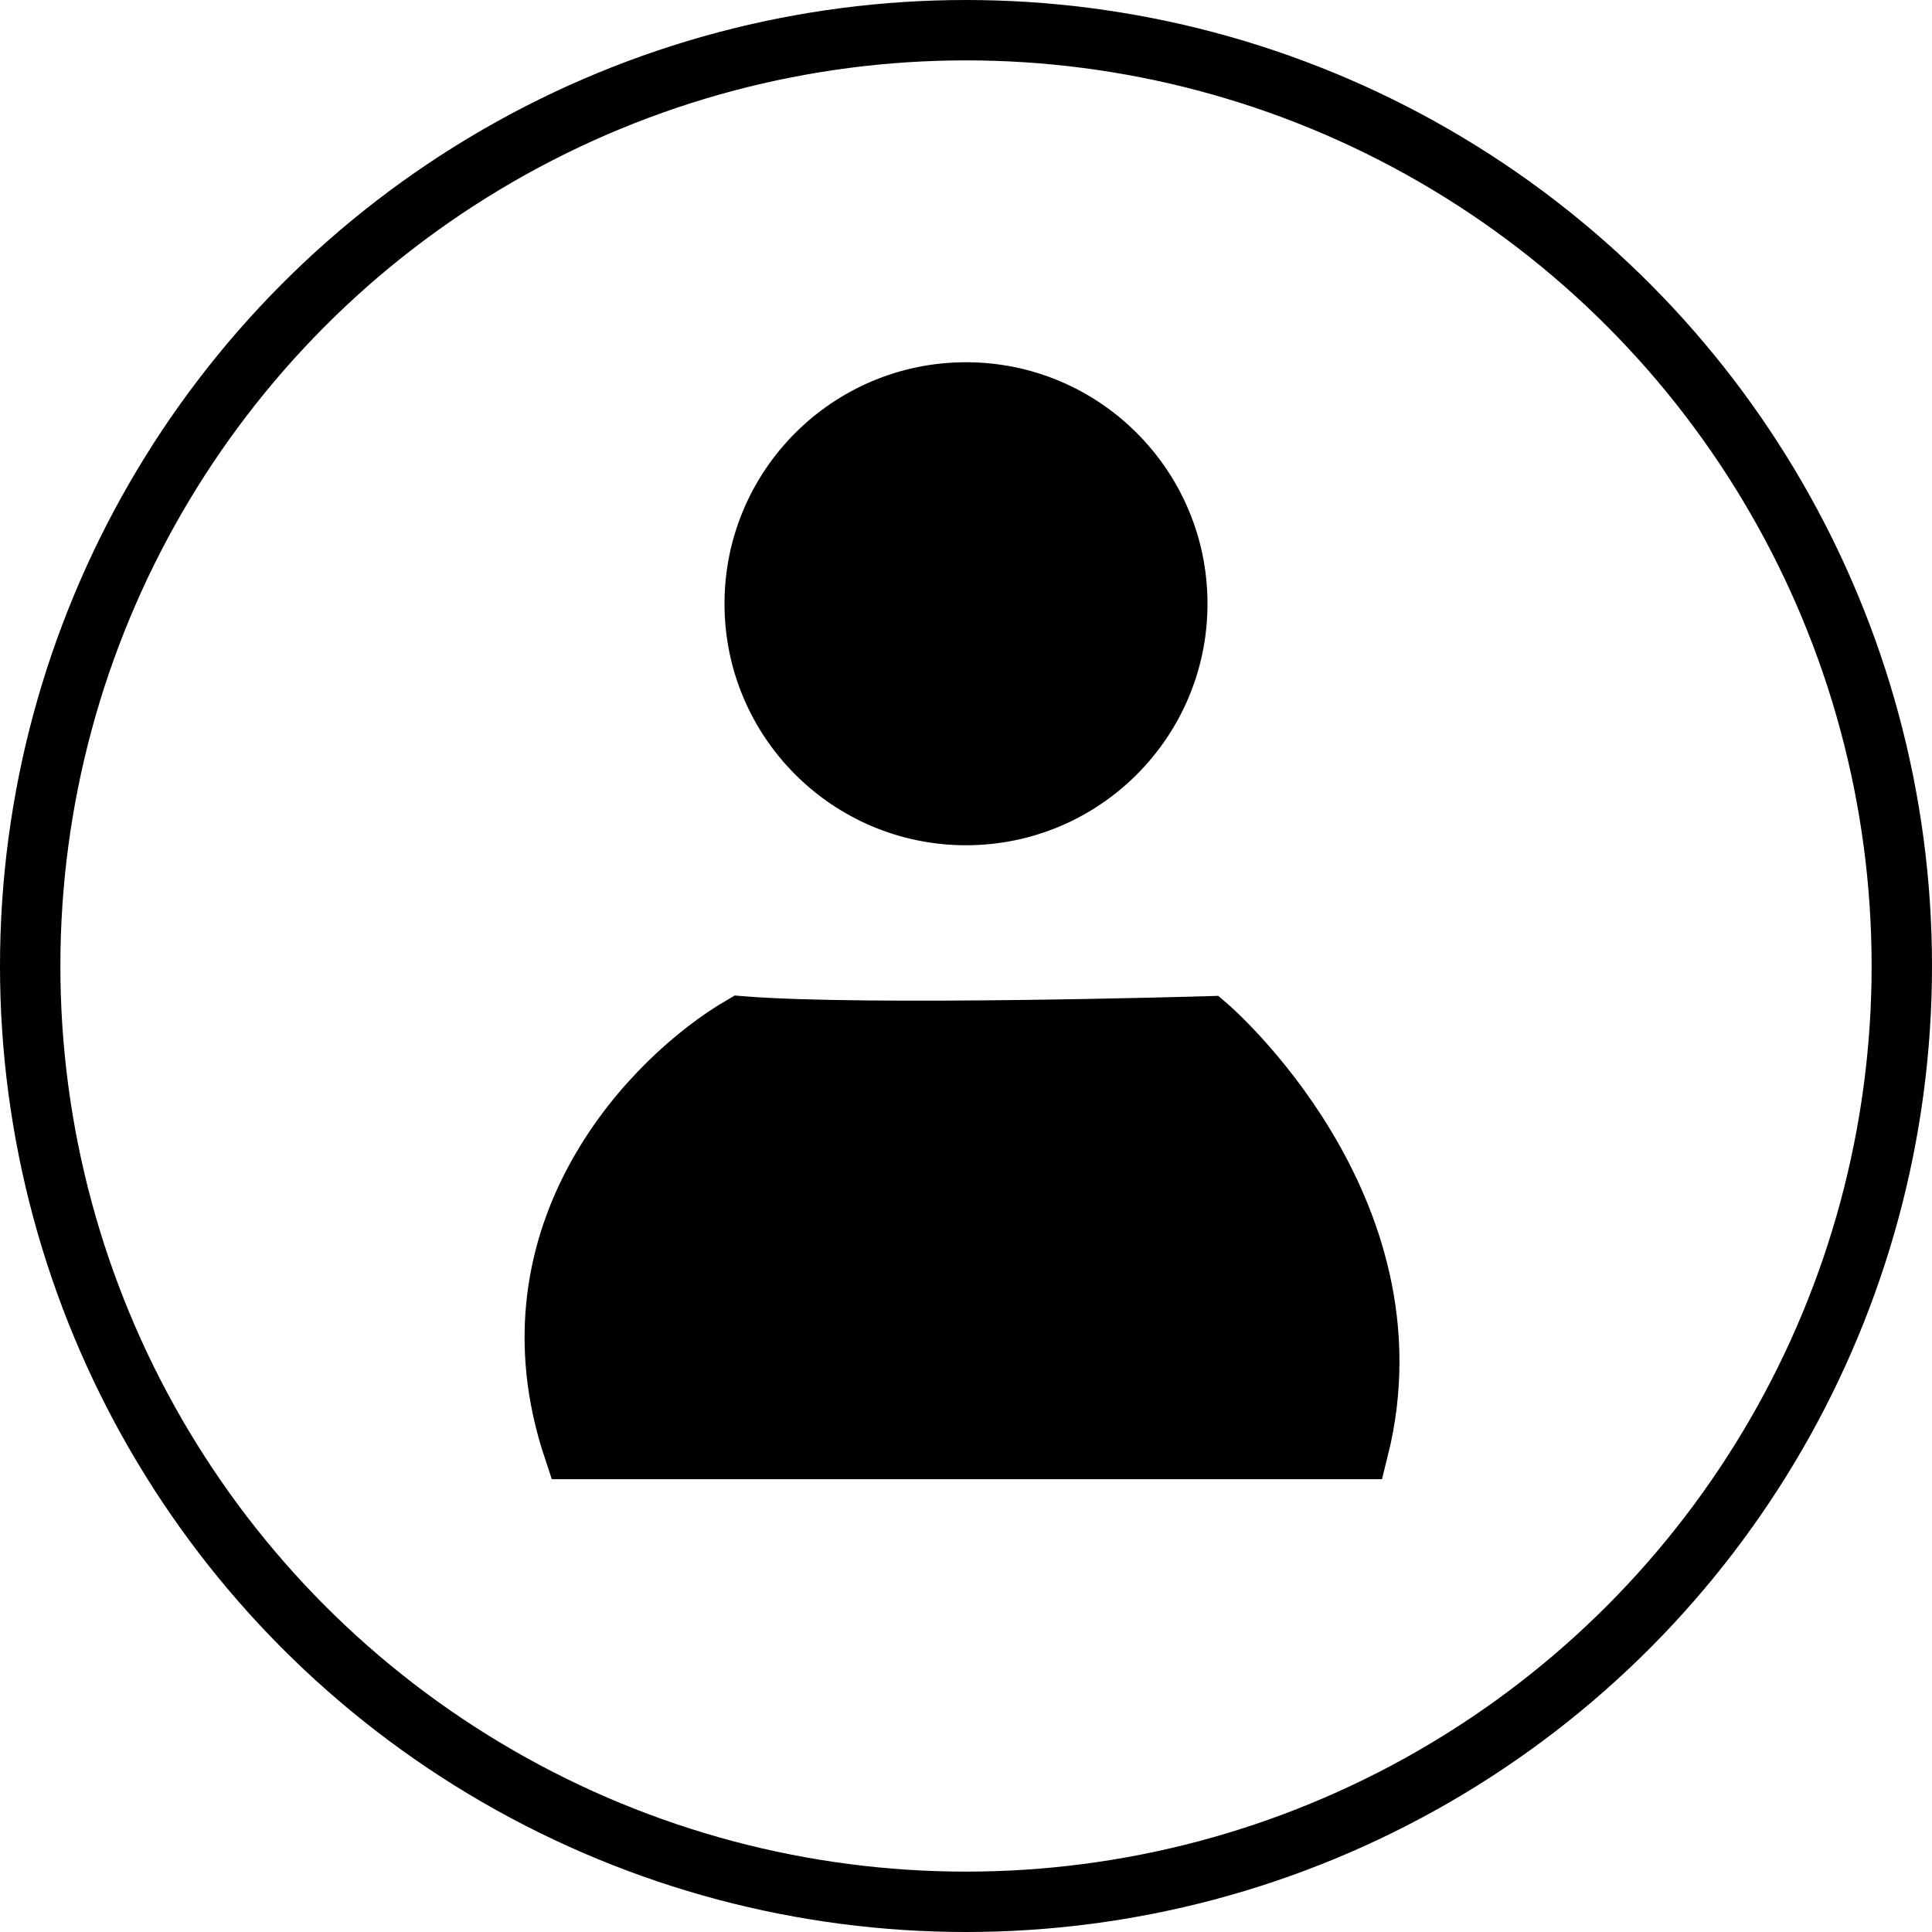 <svg width="32" height="32" viewBox="0 0 32 32" fill="none" xmlns="http://www.w3.org/2000/svg">
<path d="M22.5 24H9.5C8.3 20.4 10.856 17.833 12.285 17C14.356 17.167 20 17 20 17C20 17 23.5 20 22.5 24Z" fill="black" stroke="black"/>
<circle cx="16" cy="16" r="15.5" stroke="black"/>
<circle cx="16" cy="10" r="4" fill="black"/>
</svg>
